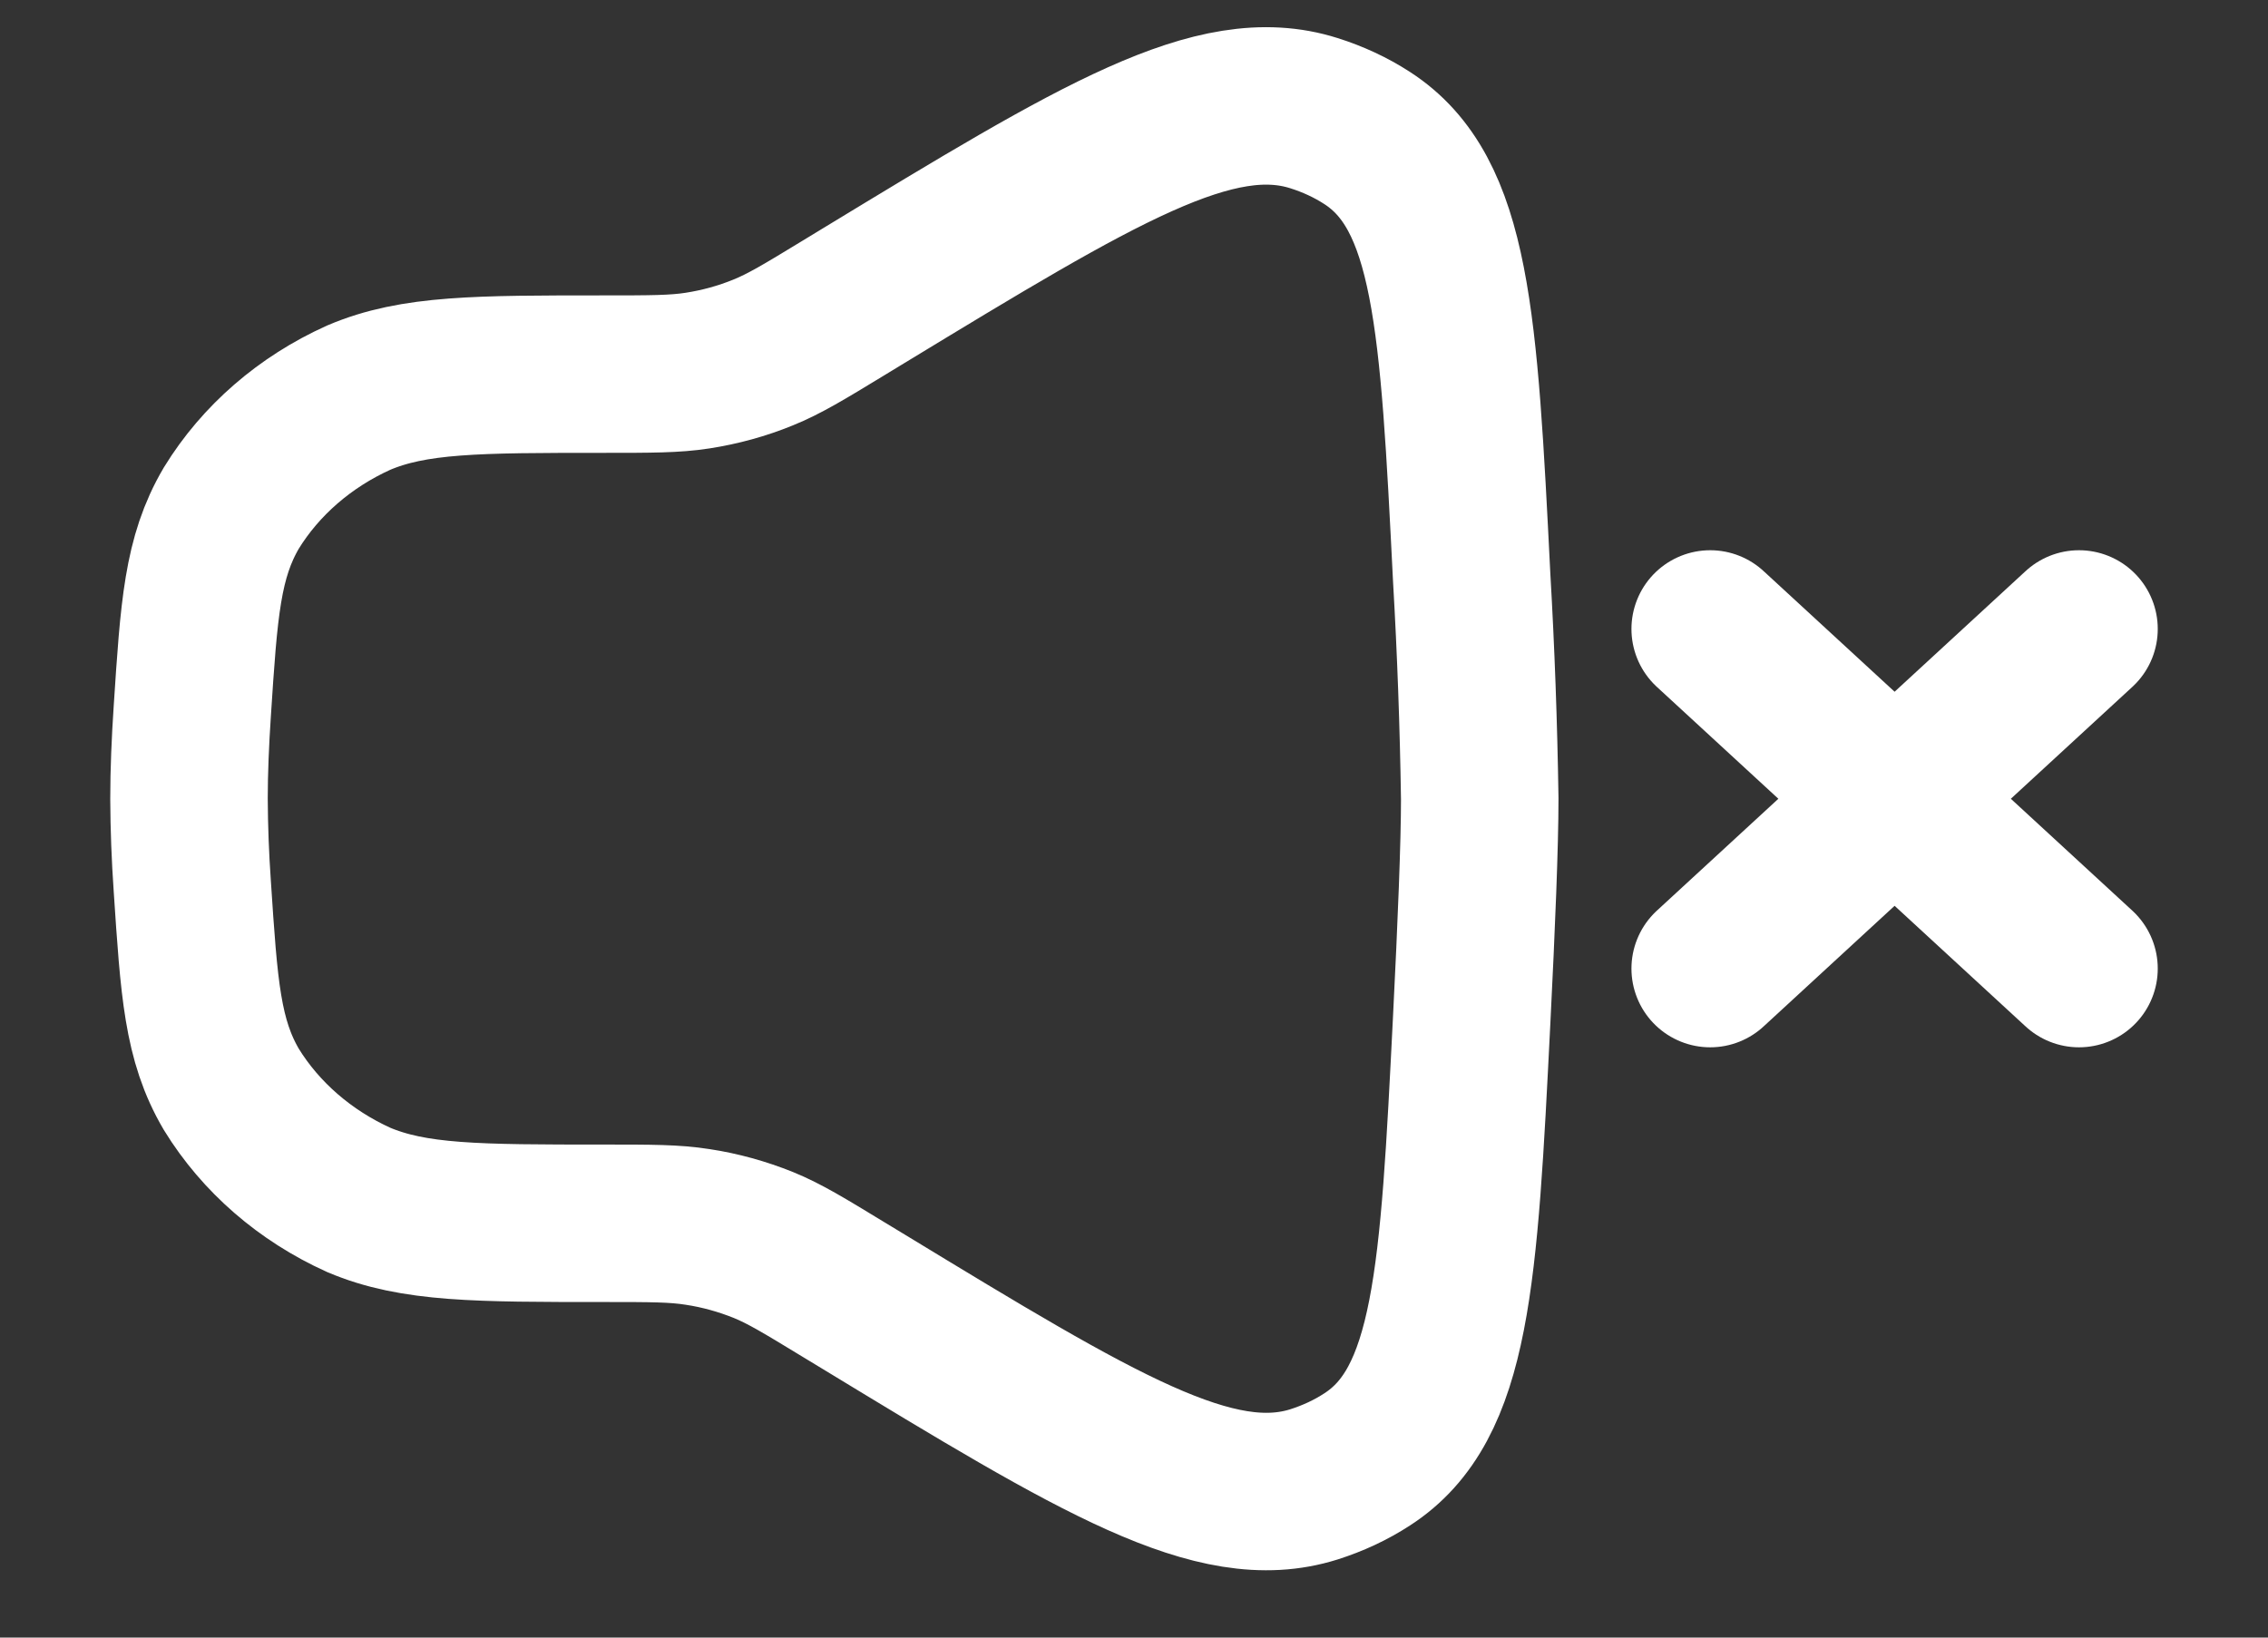<svg width="18" height="13" viewBox="0 0 18 13" fill="none" xmlns="http://www.w3.org/2000/svg">
<rect x="0" y="0" width="18" height="13" fill="#333333" stroke="none"/>
<path d="M1.526 5.647C1.579 4.833 1.606 4.425 1.836 4.033C2.069 3.654 2.421 3.349 2.846 3.157C3.285 2.97 3.788 2.97 4.793 2.97C5.167 2.97 5.355 2.97 5.536 2.942C5.716 2.914 5.891 2.866 6.057 2.798C6.225 2.73 6.382 2.635 6.694 2.445L6.855 2.347C8.715 1.217 9.645 0.651 10.427 0.898C10.577 0.945 10.722 1.012 10.851 1.096C11.526 1.533 11.578 2.55 11.68 4.584C11.714 5.169 11.735 5.755 11.744 6.341C11.744 6.699 11.718 7.344 11.68 8.097C11.578 10.131 11.527 11.148 10.851 11.585C10.721 11.67 10.578 11.736 10.427 11.784C9.646 12.029 8.715 11.465 6.855 10.334L6.695 10.237C6.383 10.047 6.227 9.952 6.058 9.883C5.891 9.816 5.716 9.767 5.537 9.74C5.355 9.711 5.167 9.711 4.793 9.711C3.787 9.711 3.285 9.711 2.846 9.525C2.422 9.333 2.069 9.027 1.836 8.648C1.606 8.256 1.58 7.849 1.526 7.034C1.51 6.803 1.501 6.572 1.5 6.341C1.5 6.123 1.51 5.888 1.526 5.647Z" stroke="white" stroke-width="1.25"/>
<path d="M16.5 4.993L13.573 7.689M13.573 4.993L16.5 7.689" stroke="white" stroke-width="1.25" stroke-linecap="round"/>
</svg>
